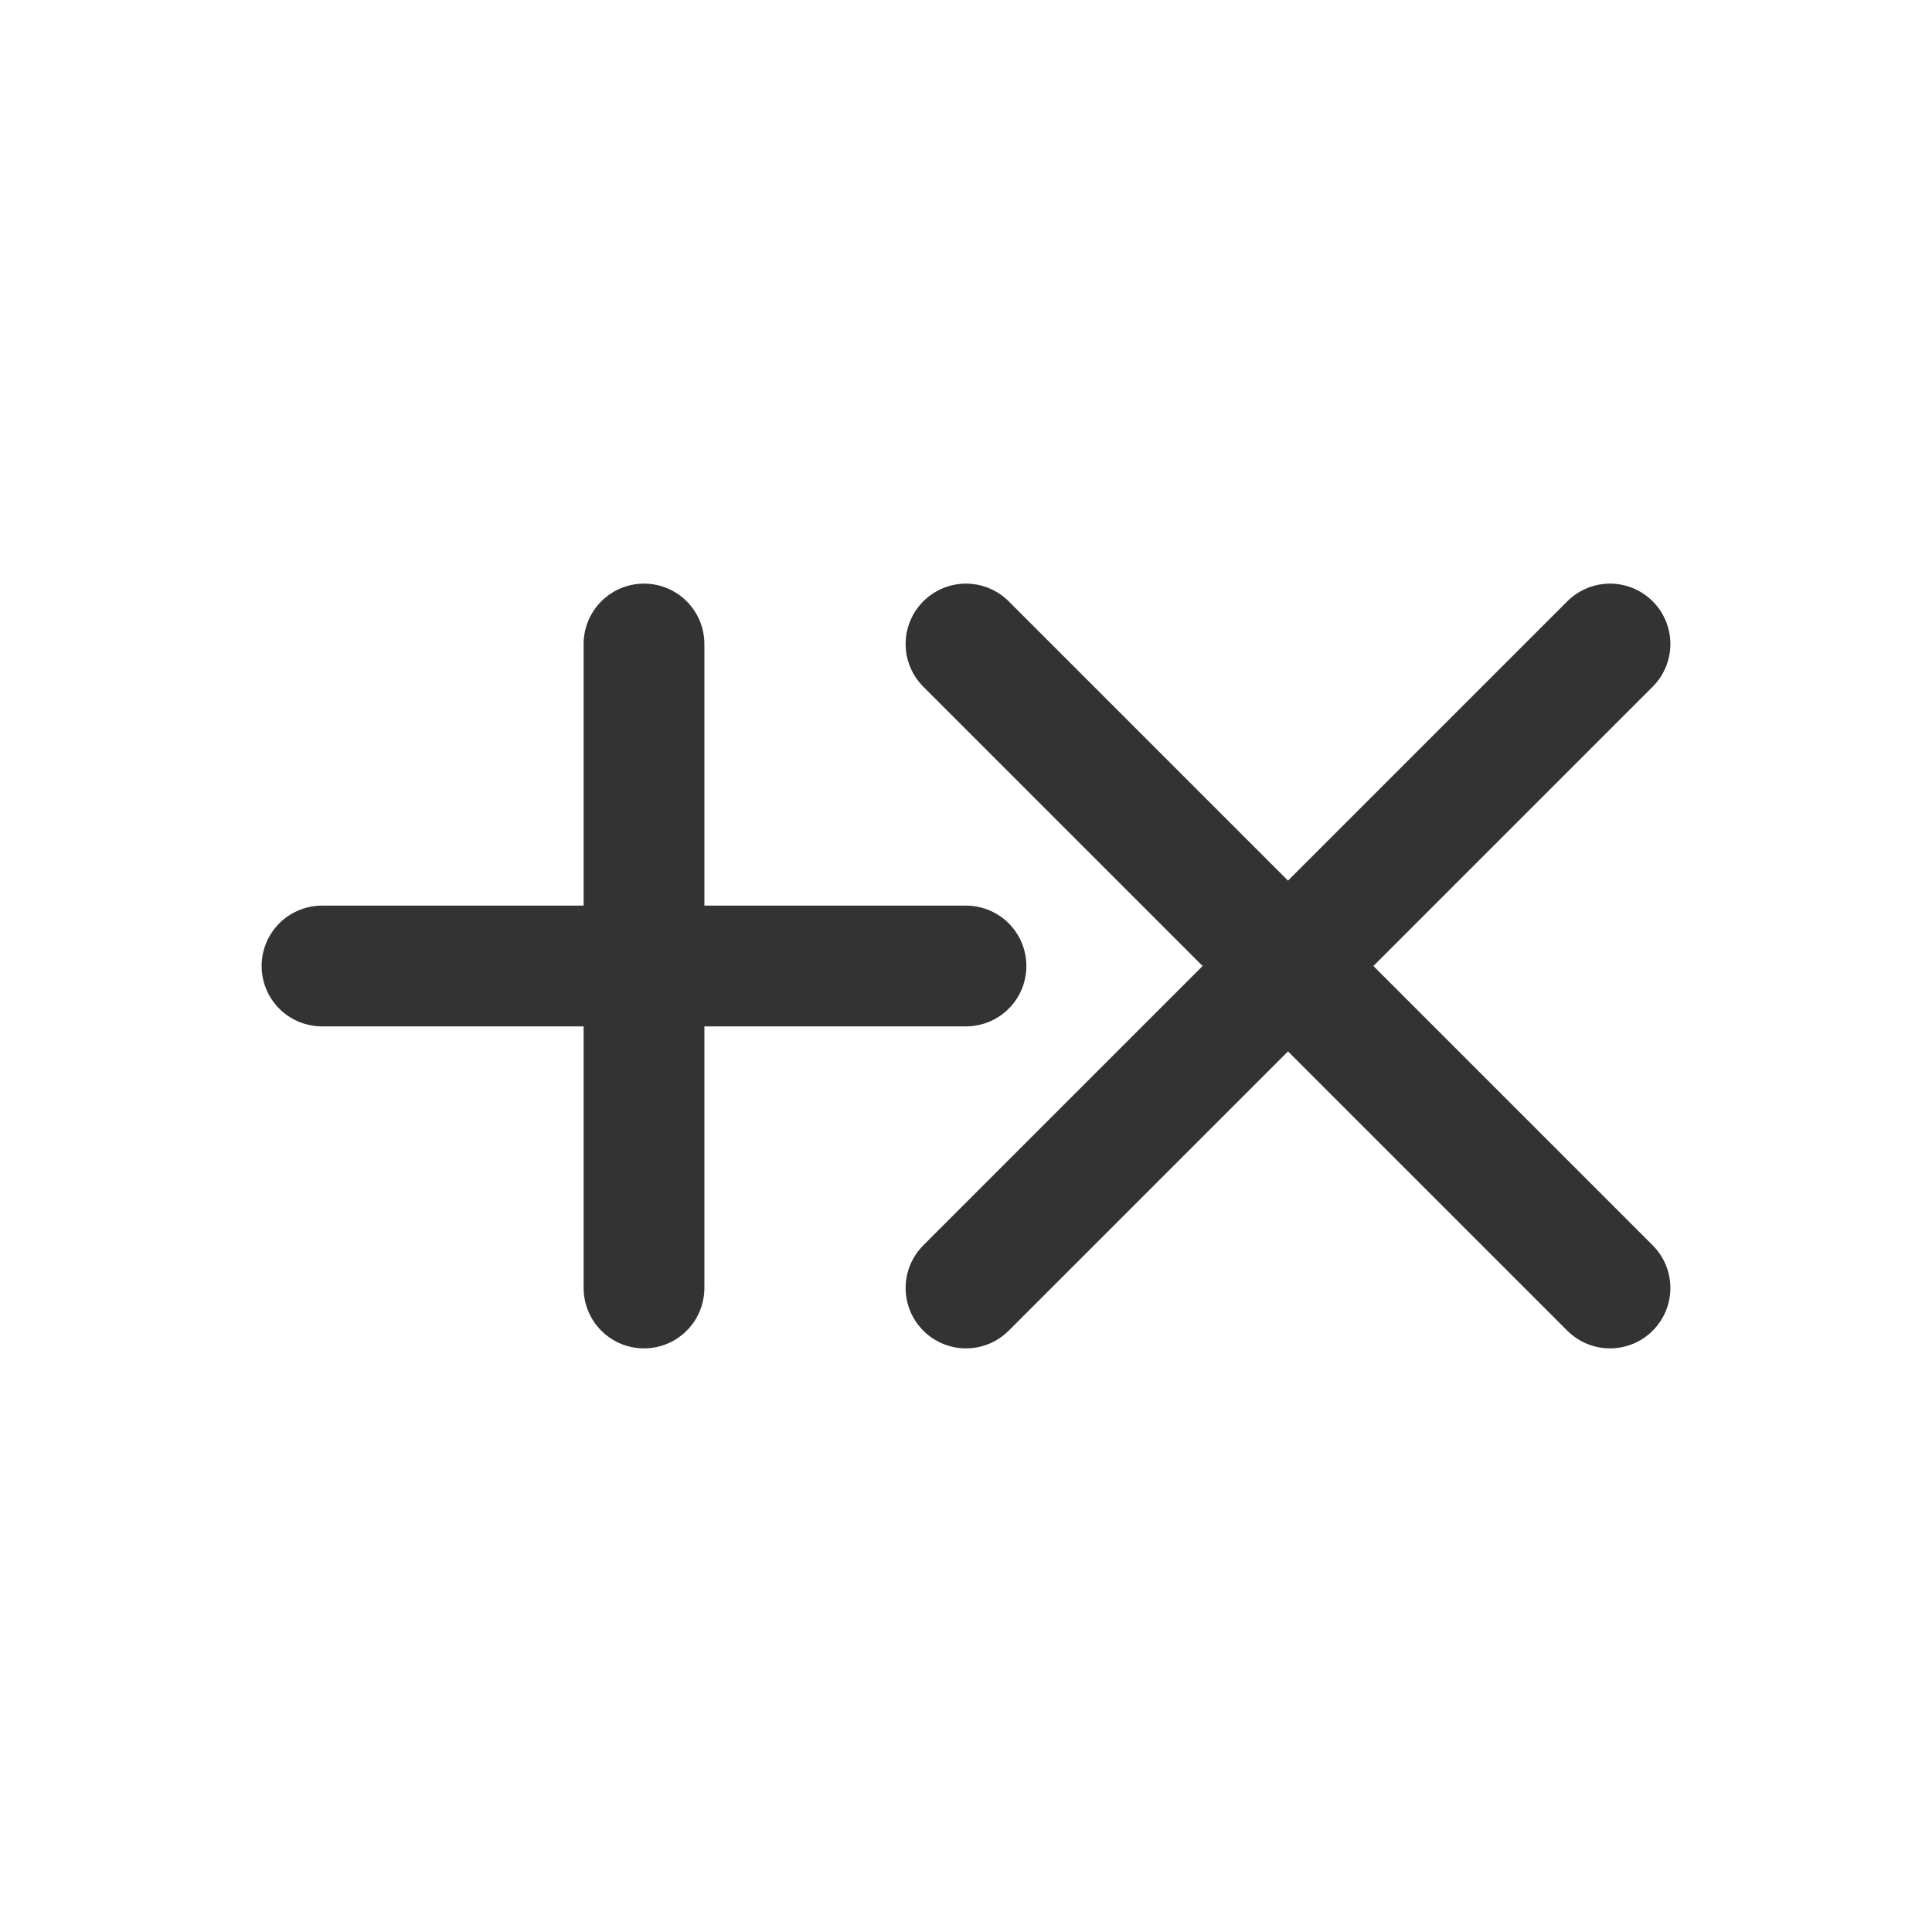 <?xml version="1.0" encoding="UTF-8" standalone="no"?>
<!-- Created with Inkscape (http://www.inkscape.org/) -->

<svg
   width="240"
   height="240"
   id="svg5"
   sodipodi:docname="mathi.svg"
   version="1.1"
   inkscape:version="1.2.1 (9c6d41e410, 2022-07-14)"
   xmlns:inkscape="http://www.inkscape.org/namespaces/inkscape"
   xmlns:sodipodi="http://sodipodi.sourceforge.net/DTD/sodipodi-0.dtd"
   xmlns="http://www.w3.org/2000/svg"
   xmlns:svg="http://www.w3.org/2000/svg">
  <sodipodi:namedview
     id="namedview7"
     pagecolor="#ffffff"
     bordercolor="#111111"
     borderopacity="1"
     inkscape:pageshadow="0"
     inkscape:pageopacity="0"
     inkscape:pagecheckerboard="1"
     inkscape:document-units="px"
     showgrid="true"
     units="px"
     width="512px"
     inkscape:zoom="2.2627417"
     inkscape:cx="65.186406"
     inkscape:cy="139.87456"
     inkscape:window-width="1920"
     inkscape:window-height="1031"
     inkscape:window-x="0"
     inkscape:window-y="0"
     inkscape:window-maximized="1"
     inkscape:current-layer="layer1"
     inkscape:showpageshadow="false"
     showborder="true"
     inkscape:deskcolor="#d1d1d1">
    <inkscape:grid
       type="xygrid"
       id="grid907"
       spacingx="10"
       spacingy="10"
       empspacing="4" />
  </sodipodi:namedview>
  <defs
     id="defs2">
    <rect
       x="40"
       y="40"
       width="160"
       height="160"
       id="rect341" />
    <rect
       x="40"
       y="80"
       width="160"
       height="120"
       id="rect236" />
    <inkscape:path-effect
       effect="bspline"
       id="path-effect1133"
       is_visible="true"
       lpeversion="1"
       weight="33.333"
       steps="2"
       helper_size="0"
       apply_no_weight="true"
       apply_with_weight="true"
       only_selected="false" />
    <inkscape:path-effect
       effect="bspline"
       id="path-effect857"
       is_visible="true"
       lpeversion="1"
       weight="33.333"
       steps="2"
       helper_size="0"
       apply_no_weight="true"
       apply_with_weight="true"
       only_selected="false" />
  </defs>
  <g
     inkscape:label="图层 1"
     inkscape:groupmode="layer"
     id="layer1">
    <path
       style="fill:none;stroke:#333333;stroke-width:15;stroke-linecap:round;stroke-linejoin:miter;stroke-opacity:1;stroke-dasharray:none"
       d="m 40,120 h 80"
       id="path253" />
    <path
       style="fill:none;stroke:#333333;stroke-width:15;stroke-linecap:round;stroke-linejoin:miter;stroke-opacity:1;stroke-dasharray:none"
       d="m 80,80 v 80"
       id="path255" />
    <path
       style="fill:none;stroke:#333333;stroke-width:15;stroke-linecap:round;stroke-linejoin:miter;stroke-opacity:1;stroke-dasharray:none"
       d="m 120,80 80,80"
       id="path257" />
    <path
       style="fill:none;stroke:#333333;stroke-width:15;stroke-linecap:round;stroke-linejoin:miter;stroke-opacity:1;stroke-dasharray:none"
       d="m 200,80 -80,80"
       id="path259" />
  </g>
</svg>
